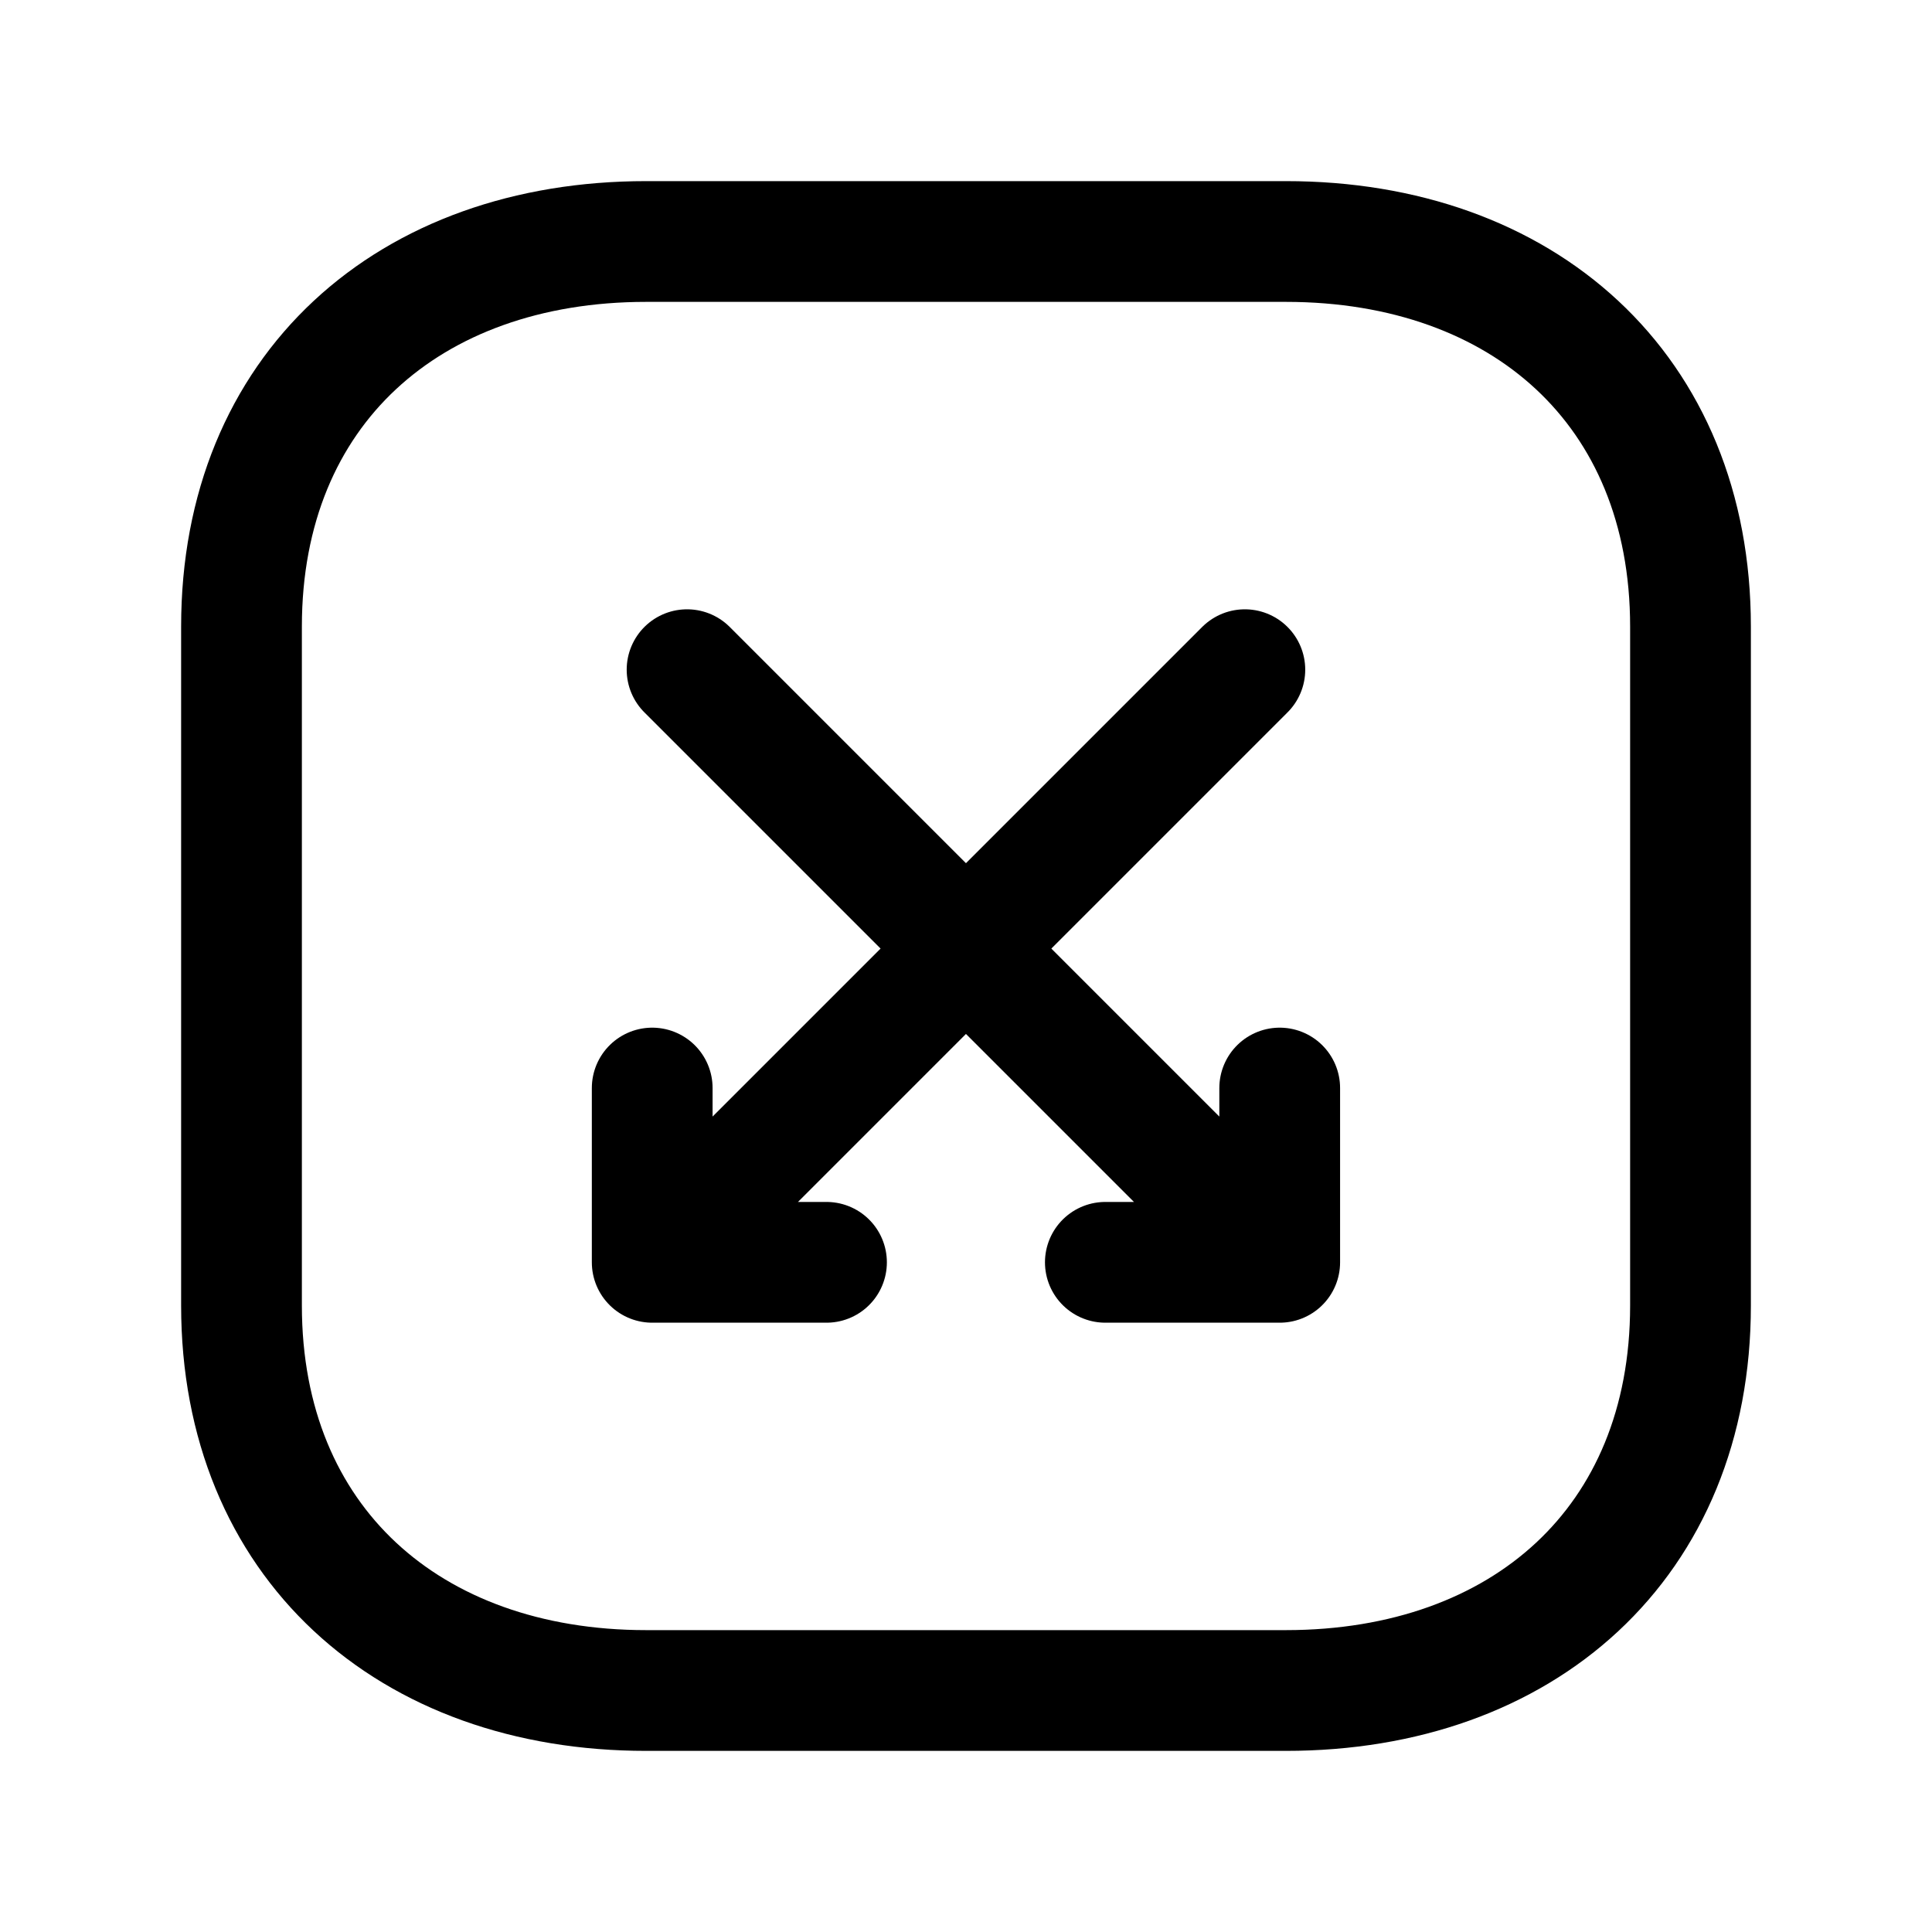 <svg width="24" height="24" viewBox="0 0 24 24" fill="none" xmlns="http://www.w3.org/2000/svg">
<path d="M3 16.218L3 7.783C3 4.835 5.081 3 8.026 3H15.974C18.919 3 21 4.835 21 7.784V16.218C21 19.166 18.919 21 15.974 21H8.026C5.081 21 3 19.157 3 16.218Z" stroke="black" stroke-width="1.5" stroke-linecap="round" stroke-linejoin="round"/>
<path d="M8.102 13.516L8.102 15.681M8.102 15.681H10.267M8.102 15.681L15.464 8.319" stroke="black" stroke-width="1.5" stroke-linecap="round" stroke-linejoin="round"/>
<path d="M13.731 15.681H15.897M15.897 15.681V13.516M15.897 15.681L8.535 8.319" stroke="black" stroke-width="1.5" stroke-linecap="round" stroke-linejoin="round"/>
</svg>